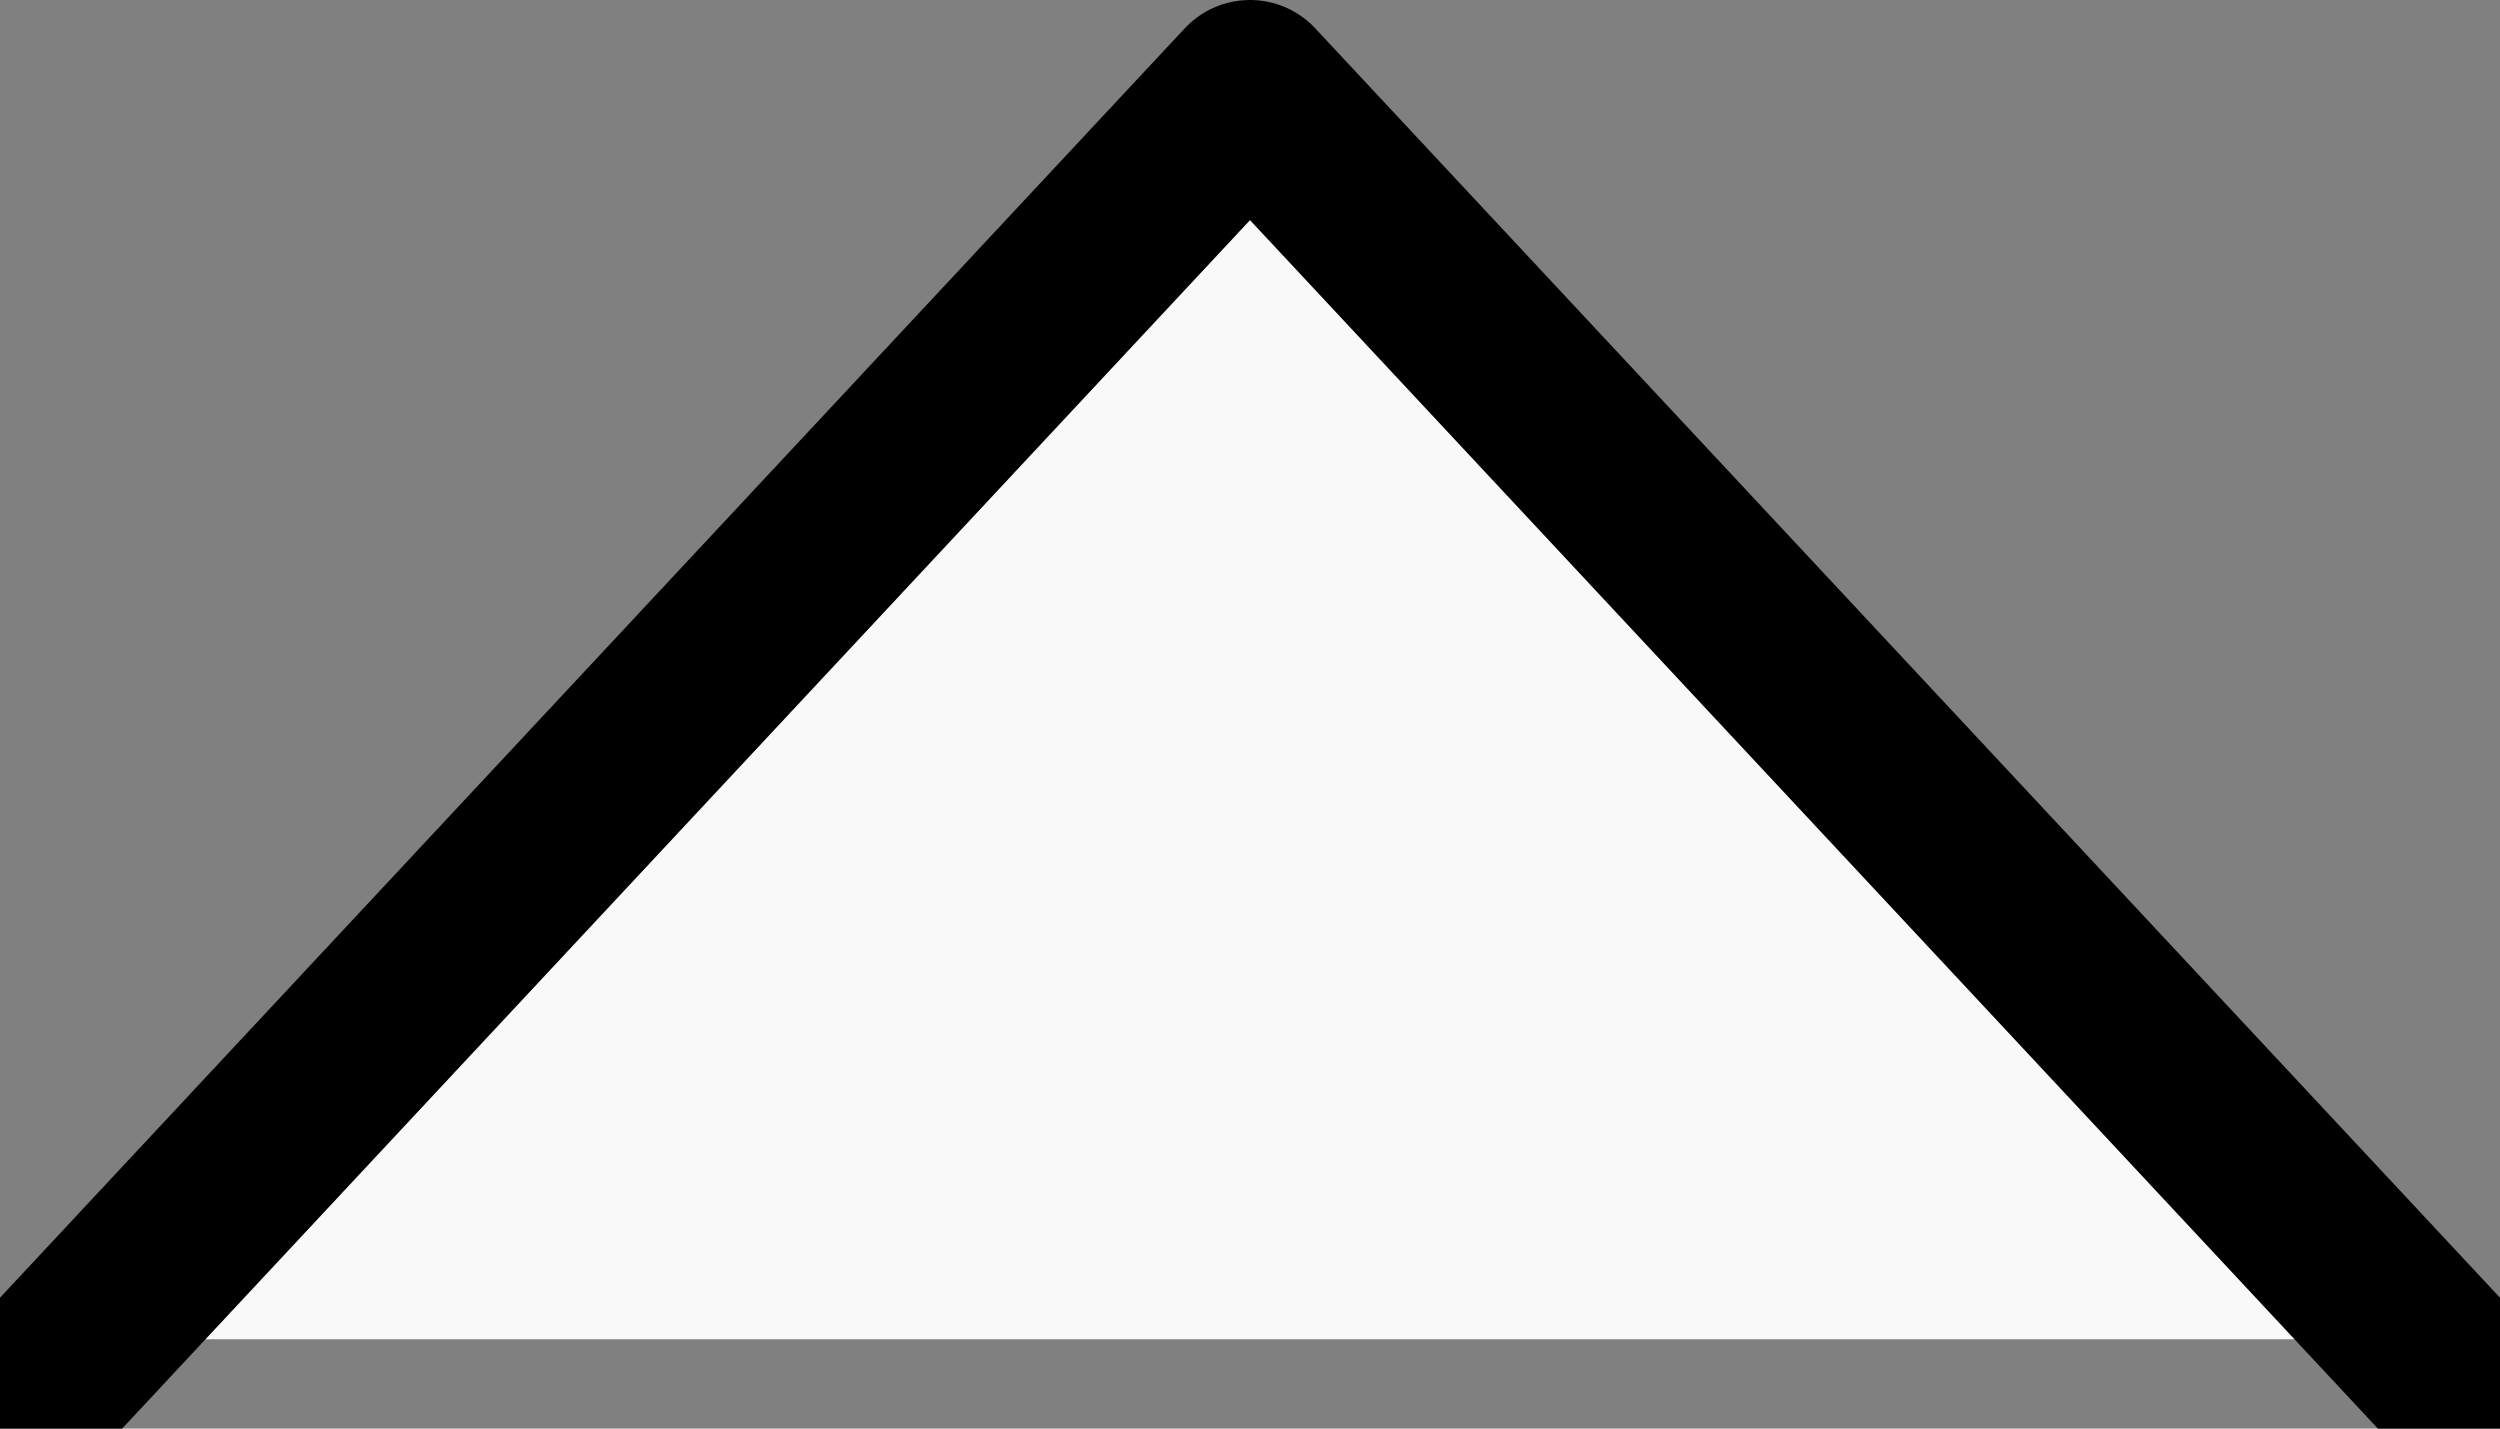 <svg xmlns="http://www.w3.org/2000/svg" width="14" height="8"><rect width="100%" height="100%" fill="#808080" stroke="none"/><path d="M.5 7.5L7 .5l6.5 7z" fill="#f9f9f9"/><path d="M0 8L7 .5 14 8" fill="none" stroke="#000" stroke-linecap="square" stroke-linejoin="round"/></svg>
